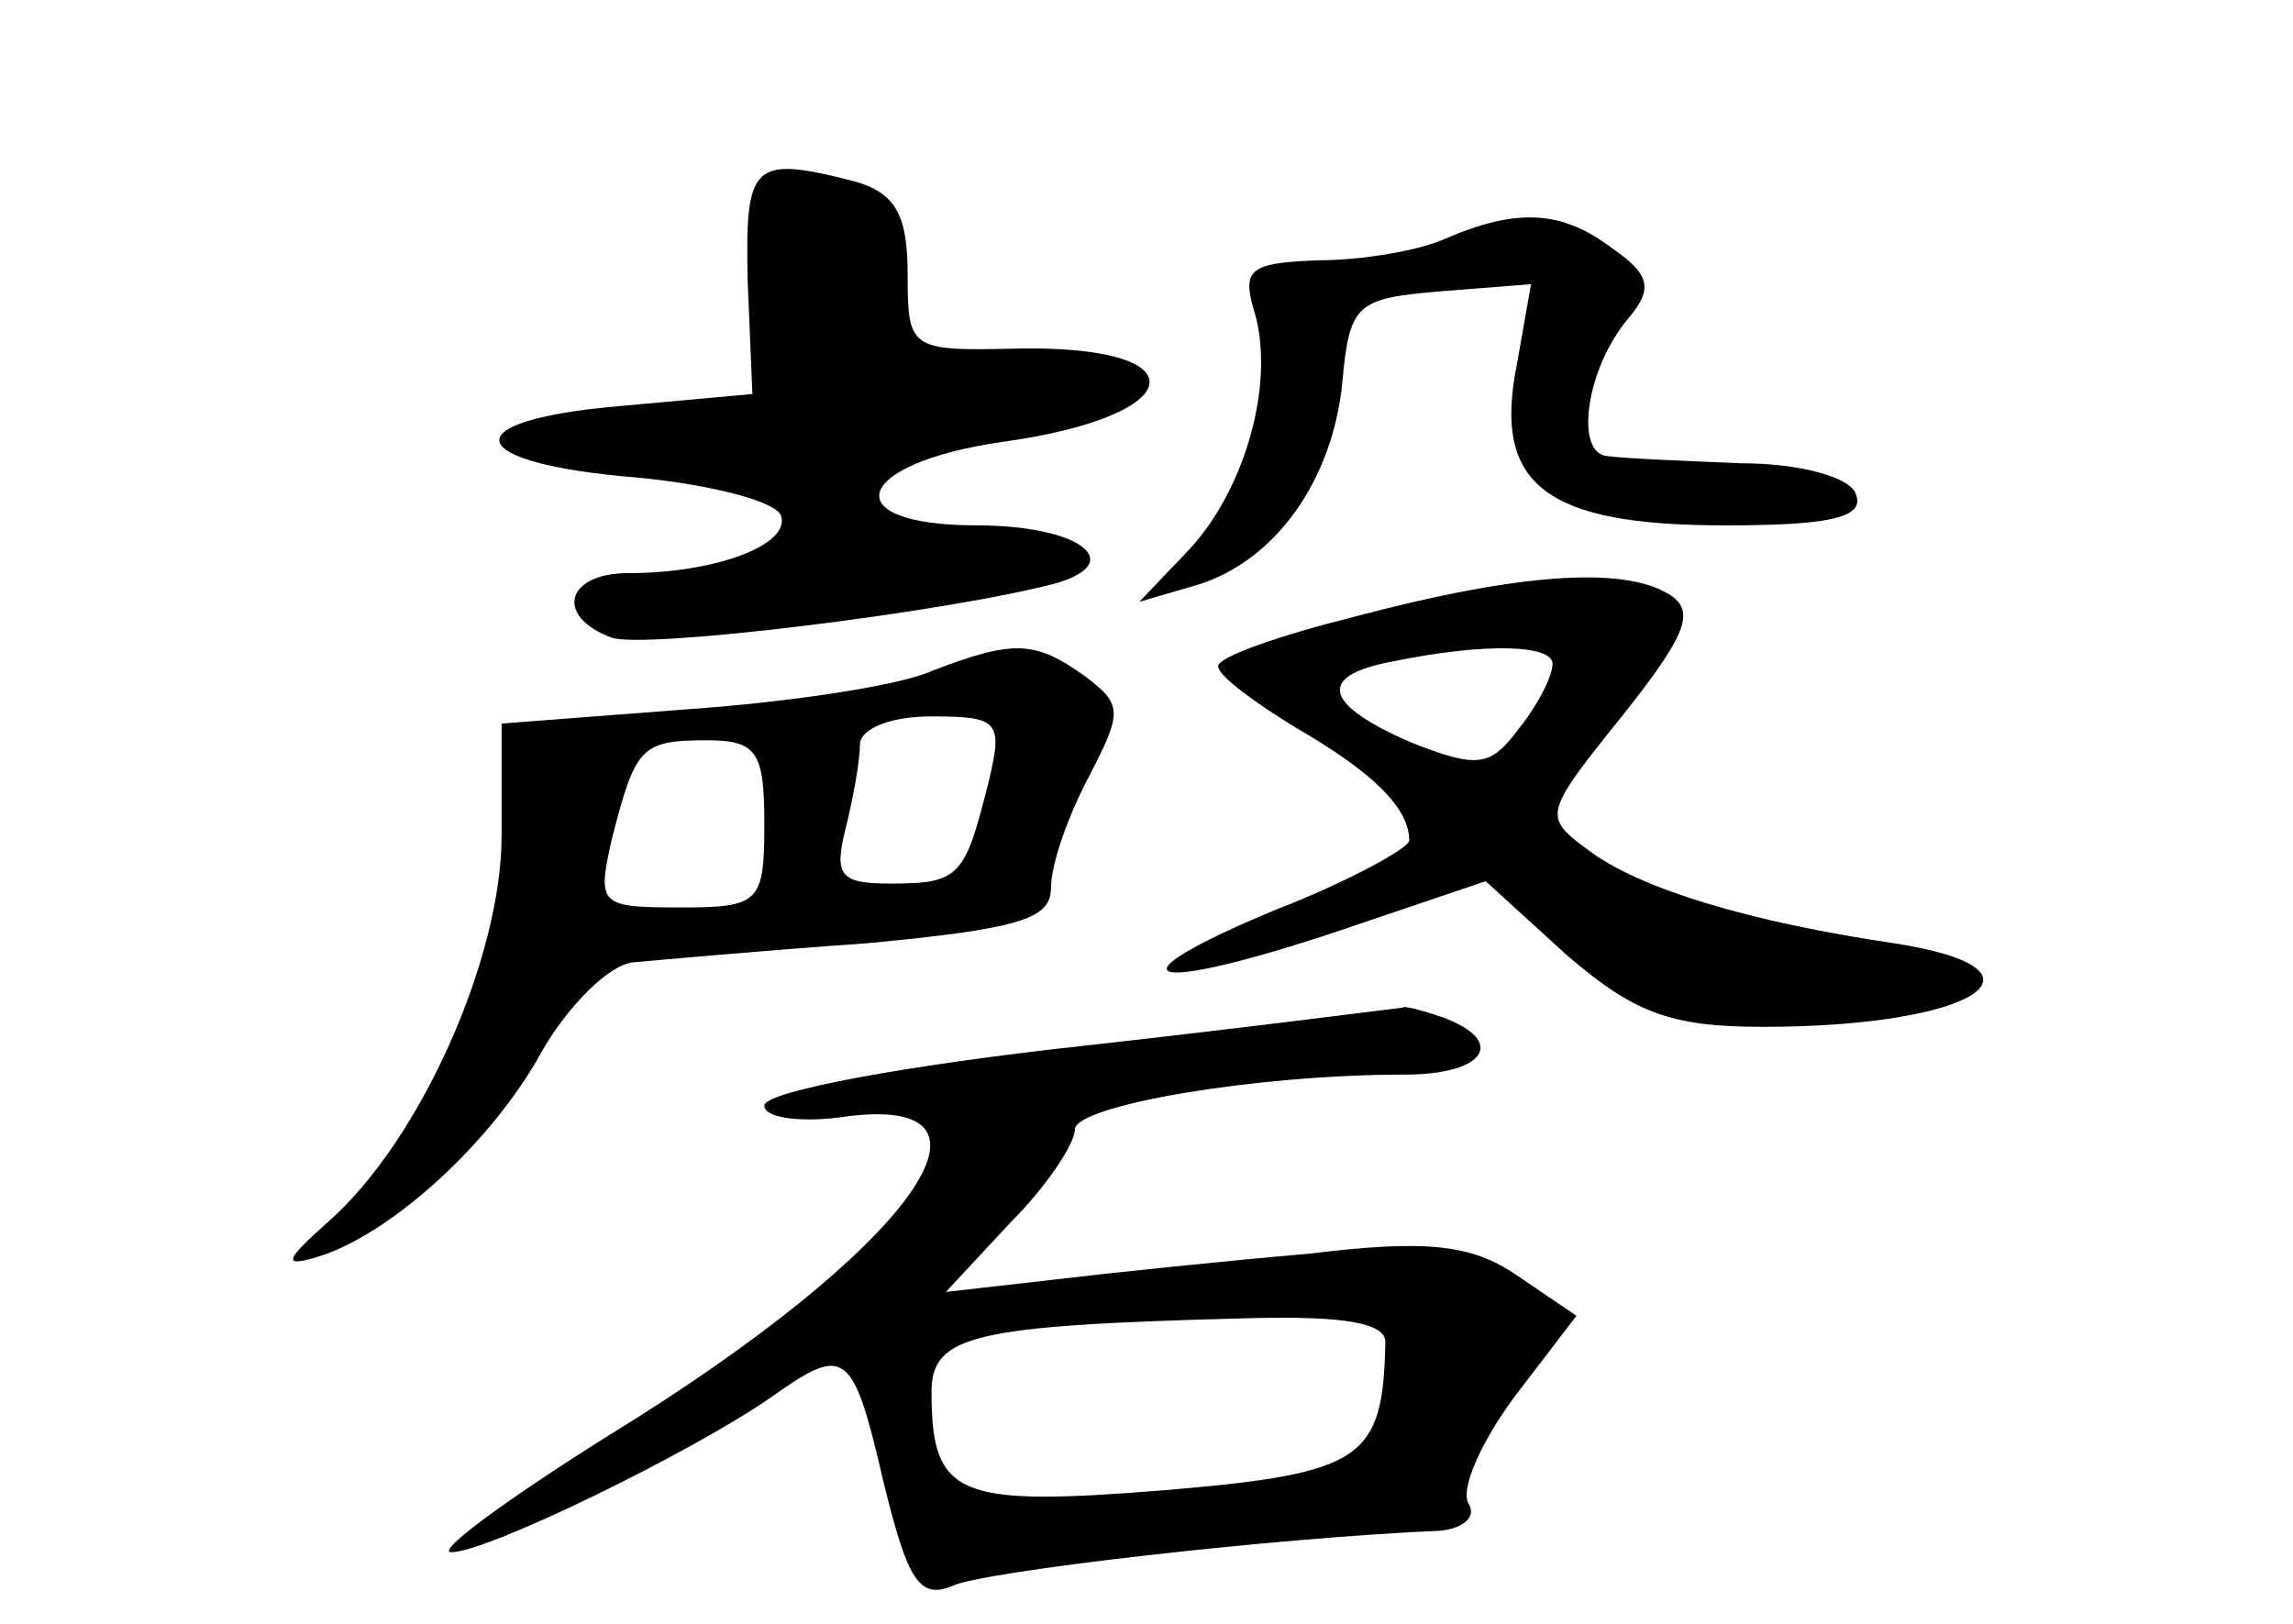 <?xml version="1.0" standalone="no"?>
<!DOCTYPE svg PUBLIC "-//W3C//DTD SVG 20010904//EN"
 "http://www.w3.org/TR/2001/REC-SVG-20010904/DTD/svg10.dtd">
<svg version="1.0" xmlns="http://www.w3.org/2000/svg"
 width="96pt" height="68pt" viewBox="0 0 96 68"
 preserveAspectRatio="xMidYMid meet">
<g transform="translate(0,68) scale(0.1,-0.1)"
fill="#000000" stroke="none">
<path d="M313 563 l2 -48 -55 -5 c-71 -6 -67 -24 7 -30 31 -3 58 -10 60 -16 4
-12 -27 -24 -64 -24 -26 0 -31 -18 -7 -27 14 -5 143 11 187 23 29 9 8 24 -34
24 -60 0 -52 26 11 35 79 11 83 41 4 39 -43 -1 -44 0 -44 31 0 25 -5 34 -22
39 -43 11 -46 8 -45 -41z"/>
<path d="M605 580 c-11 -5 -35 -9 -53 -9 -29 -1 -32 -4 -27 -21 9 -29 -3 -74
-27 -100 l-21 -22 24 7 c33 10 57 44 61 85 3 33 6 35 41 38 l38 3 -6 -34 c-10
-50 12 -67 87 -67 43 0 59 3 55 13 -2 7 -23 13 -48 13 -24 1 -49 2 -56 3 -14
1 -9 37 9 58 10 12 9 18 -7 29 -21 16 -40 17 -70 4z"/>
<path d="M568 422 c-32 -8 -58 -17 -58 -21 0 -4 15 -15 33 -26 31 -18 47 -33
47 -47 0 -3 -25 -17 -56 -29 -72 -30 -55 -36 26 -9 l62 21 34 -31 c28 -24 43
-30 82 -30 89 0 126 24 55 35 -61 9 -107 23 -128 39 -19 14 -19 15 14 56 27
34 31 44 20 51 -19 12 -63 9 -131 -9z m82 -20 c0 -5 -6 -17 -14 -27 -12 -16
-17 -17 -45 -6 -37 16 -40 28 -8 34 39 8 67 7 67 -1z"/>
<path d="M390 399 c-13 -6 -59 -13 -102 -16 l-78 -6 0 -47 c0 -51 -34 -128
-73 -162 -18 -16 -19 -19 -3 -14 31 10 73 49 93 86 11 19 28 36 38 37 11 1 55
5 98 8 63 6 77 10 77 23 0 10 7 30 16 47 14 27 14 30 -2 42 -21 15 -30 15 -64
2z m24 -46 c-10 -40 -12 -43 -41 -43 -21 0 -24 3 -19 23 3 12 6 28 6 35 0 7
13 12 30 12 28 0 30 -2 24 -27z m-94 -18 c0 -33 -2 -35 -35 -35 -34 0 -35 1
-29 28 10 39 12 42 40 42 21 0 24 -5 24 -35z"/>
<path d="M453 242 c-73 -8 -133 -19 -133 -25 0 -5 14 -7 31 -5 79 12 31 -55
-96 -133 -43 -27 -73 -49 -66 -49 15 0 101 42 134 65 31 22 34 20 47 -36 10
-41 15 -49 29 -43 13 6 134 20 204 23 10 1 15 6 12 11 -4 6 5 26 19 45 l26 34
-25 17 c-19 13 -38 15 -87 9 -35 -3 -83 -8 -108 -11 l-44 -5 27 29 c15 15 27
33 27 39 0 10 75 23 138 23 34 0 43 14 16 24 -9 3 -16 5 -17 4 -1 0 -62 -8
-134 -16z m127 -124 c-1 -49 -9 -55 -92 -62 -87 -7 -98 -3 -98 41 0 24 17 28
133 31 40 1 57 -2 57 -10z"/>
</g>
</svg>

